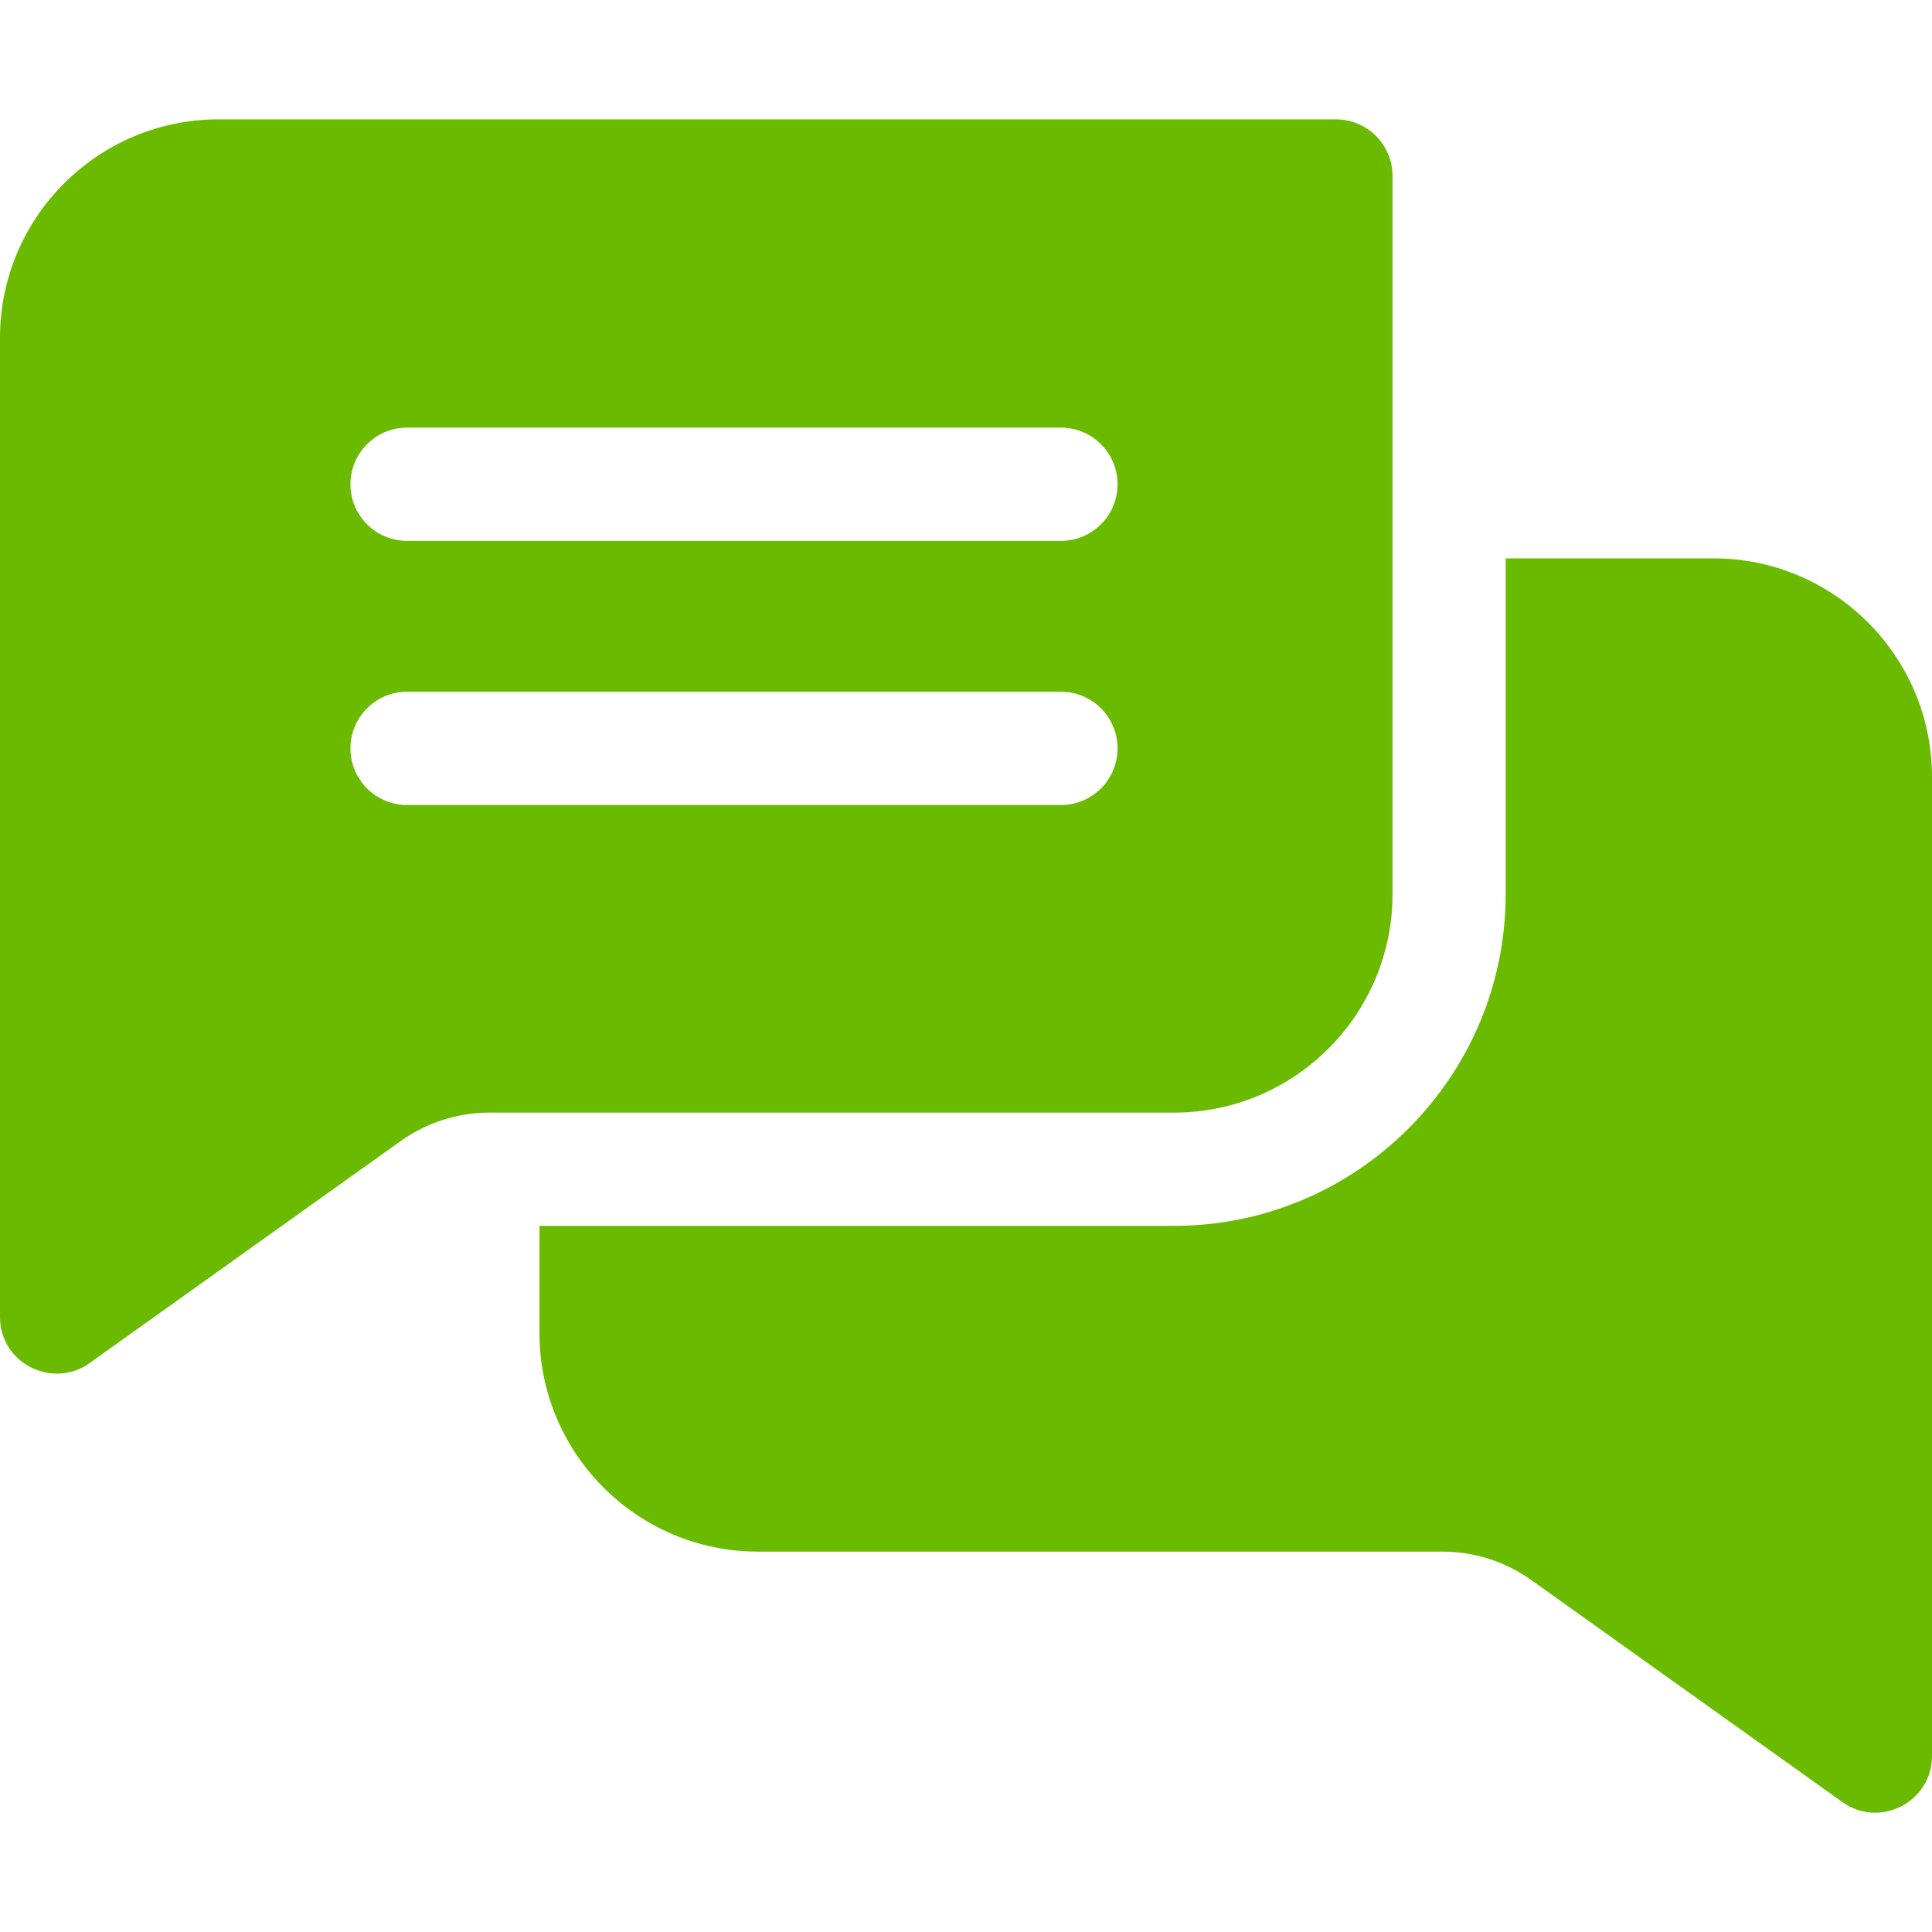 <svg width="18" height="18" viewBox="0 0 18 18" fill="none" xmlns="http://www.w3.org/2000/svg">
<g clip-path="url(#clip0)">
<path d="M12.446 1.112H2.036C0.913 1.112 0 2.025 0 3.147V12.27C0 12.702 0.489 12.946 0.834 12.7L3.733 10.631C3.976 10.458 4.262 10.366 4.561 10.366H10.938C12.061 10.366 12.974 9.453 12.974 8.33V1.639C12.974 1.348 12.738 1.112 12.446 1.112ZM9.885 7.5H3.792C3.501 7.5 3.265 7.264 3.265 6.973C3.265 6.681 3.501 6.445 3.792 6.445H9.885C10.176 6.445 10.412 6.681 10.412 6.973C10.412 7.264 10.176 7.5 9.885 7.5ZM9.885 5.039H3.792C3.501 5.039 3.265 4.803 3.265 4.512C3.265 4.221 3.501 3.984 3.792 3.984H9.885C10.176 3.984 10.412 4.221 10.412 4.512C10.412 4.803 10.176 5.039 9.885 5.039Z" fill="#6ABB00"/>
<path d="M18 7.238V16.36C18 16.79 17.513 17.038 17.166 16.79L14.267 14.721C14.023 14.548 13.737 14.456 13.438 14.456H7.061C5.939 14.456 5.026 13.543 5.026 12.42V11.421H10.938C12.642 11.421 14.028 10.034 14.028 8.33V5.202H15.964C17.087 5.202 18 6.115 18 7.238Z" fill="#6ABB00"/>
</g>
<defs>
<clipPath id="clip0">
<rect width="18" height="18" fill="white"/>
</clipPath>
</defs>
</svg>
